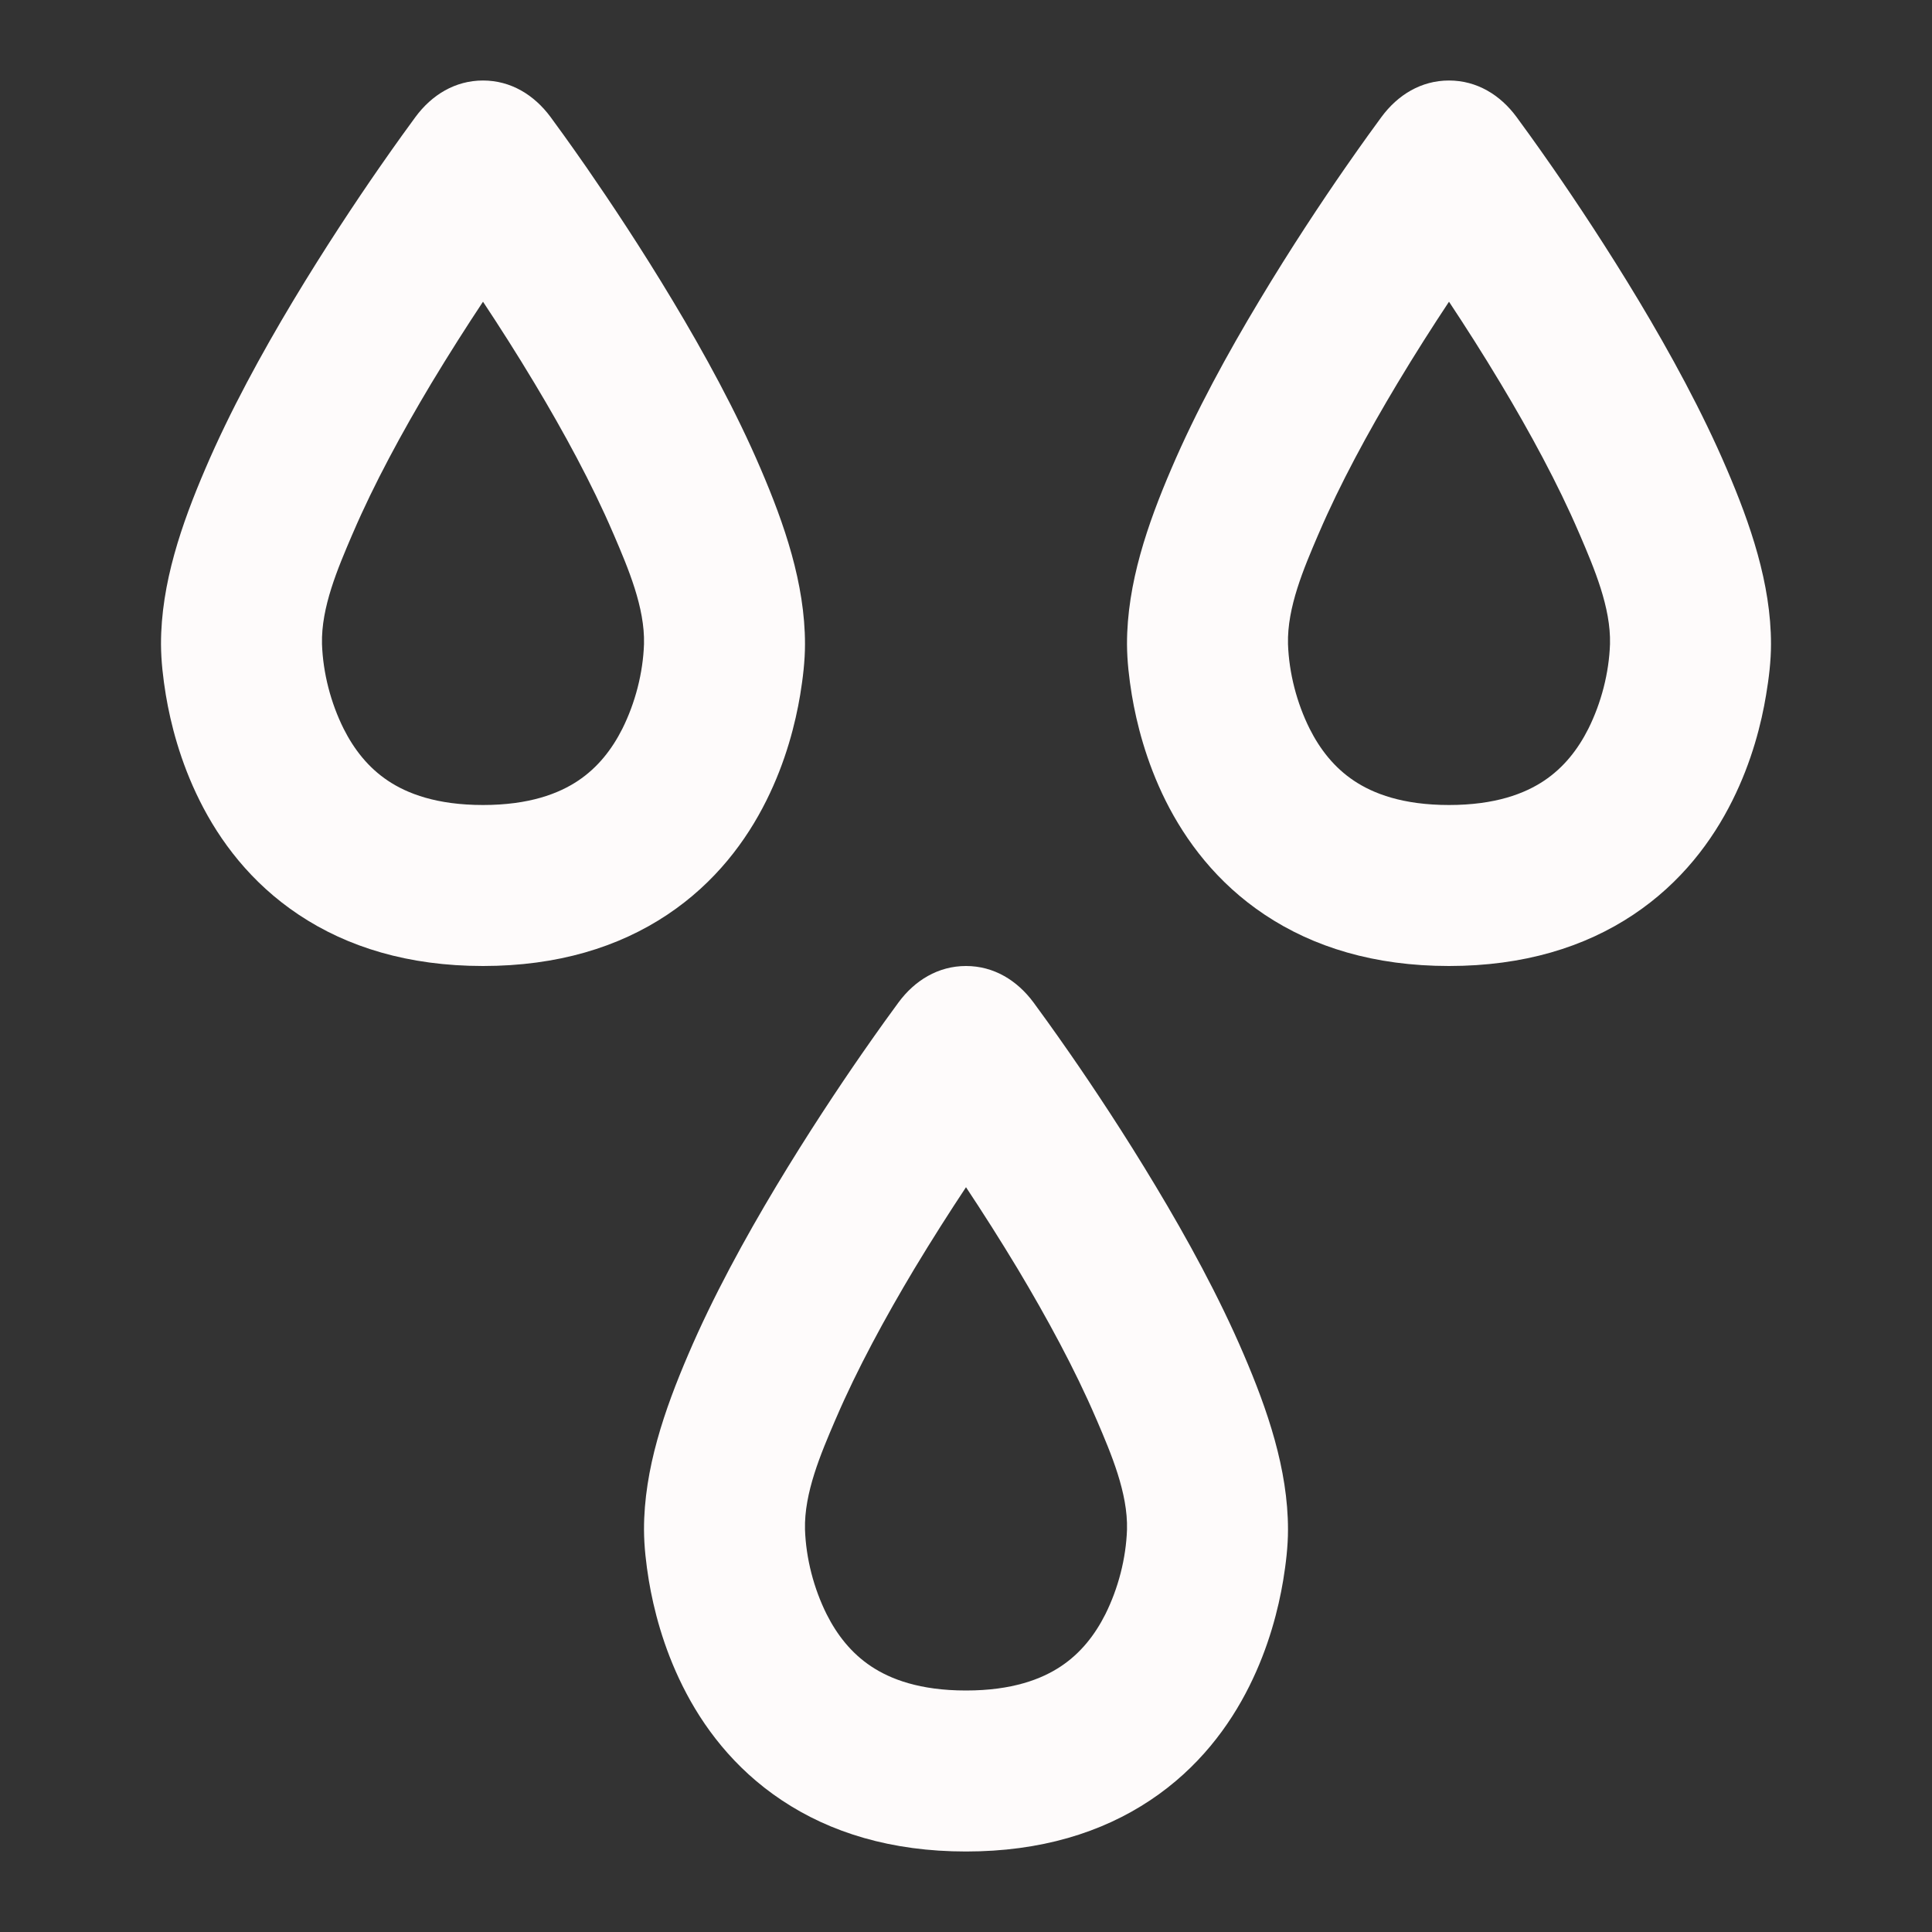 <!DOCTYPE svg PUBLIC "-//W3C//DTD SVG 1.1//EN" "http://www.w3.org/Graphics/SVG/1.1/DTD/svg11.dtd">
<!-- Uploaded to: SVG Repo, www.svgrepo.com, Transformed by: SVG Repo Mixer Tools -->
<svg width="800px" height="800px" viewBox="0 0 24 24" fill="none" xmlns="http://www.w3.org/2000/svg">
<rect x="0" y="0" width="24" height="24" fill="#333333" stroke="none"/>
<g id="SVGRepo_bgCarrier" stroke-width="0"/>
<g id="SVGRepo_tracerCarrier" stroke-linecap="round" stroke-linejoin="round"/>
<g id="SVGRepo_iconCarrier"> <path fill-rule="evenodd" clip-rule="evenodd" d="M6 1C5.653 1 5.363 1.18 5.162 1.452C5.091 1.548 4.927 1.773 4.709 2.087C4.419 2.505 4.032 3.087 3.642 3.736C3.255 4.381 2.855 5.111 2.55 5.825C2.257 6.508 1.999 7.25 2 8.002C2.001 8.213 2.026 8.425 2.06 8.633C2.118 8.98 2.236 9.457 2.481 9.947C2.727 10.441 3.113 10.965 3.711 11.363C4.315 11.766 5.075 12 6 12C6.925 12 7.685 11.766 8.289 11.363C8.887 10.965 9.273 10.441 9.519 9.947C9.764 9.458 9.882 8.98 9.94 8.633C9.974 8.425 10 8.212 10 8.001C10 7.249 9.743 6.508 9.45 5.825C9.145 5.111 8.745 4.381 8.357 3.736C7.968 3.087 7.58 2.505 7.291 2.087C7.073 1.773 6.909 1.548 6.838 1.452C6.636 1.18 6.347 1 6 1ZM7.612 6.613C7.355 6.014 7.005 5.369 6.642 4.764C6.422 4.397 6.201 4.051 6 3.748C5.799 4.051 5.578 4.397 5.357 4.764C4.995 5.369 4.645 6.014 4.388 6.613L4.373 6.647C4.197 7.059 3.988 7.545 4 8C4.012 8.36 4.109 8.732 4.269 9.053C4.398 9.309 4.574 9.535 4.82 9.699C5.06 9.859 5.425 10 6 10C6.575 10 6.94 9.859 7.18 9.699C7.426 9.535 7.602 9.309 7.731 9.053C7.891 8.732 7.988 8.36 8 8C8.012 7.546 7.803 7.059 7.627 6.647L7.612 6.613Z" fill="#fefbfb"/> <path fill-rule="evenodd" clip-rule="evenodd" d="M18 1C17.653 1 17.363 1.18 17.162 1.452C17.091 1.548 16.927 1.773 16.709 2.087C16.419 2.505 16.032 3.087 15.643 3.736C15.255 4.381 14.855 5.111 14.55 5.825C14.257 6.508 13.999 7.25 14 8.002C14.001 8.213 14.026 8.425 14.06 8.633C14.118 8.98 14.236 9.457 14.48 9.947C14.727 10.441 15.113 10.965 15.711 11.363C16.315 11.766 17.075 12 18 12C18.925 12 19.685 11.766 20.289 11.363C20.887 10.965 21.273 10.441 21.519 9.947C21.764 9.458 21.882 8.98 21.939 8.633C21.974 8.425 22 8.212 22 8.001C22 7.249 21.743 6.508 21.45 5.825C21.145 5.111 20.745 4.381 20.358 3.736C19.968 3.087 19.581 2.505 19.291 2.087C19.073 1.773 18.909 1.548 18.838 1.452C18.637 1.18 18.347 1 18 1ZM19.612 6.613C19.355 6.014 19.005 5.369 18.642 4.764C18.422 4.397 18.201 4.051 18 3.748C17.799 4.051 17.578 4.397 17.358 4.764C16.995 5.369 16.645 6.014 16.388 6.613L16.373 6.647C16.197 7.059 15.988 7.545 16 8C16.012 8.36 16.109 8.732 16.269 9.053C16.398 9.309 16.574 9.535 16.82 9.699C17.06 9.859 17.425 10 18 10C18.575 10 18.94 9.859 19.18 9.699C19.426 9.535 19.602 9.309 19.731 9.053C19.891 8.732 19.988 8.36 20 8C20.012 7.546 19.803 7.059 19.627 6.647L19.612 6.613Z" fill="#fefbfb"/> <path fill-rule="evenodd" clip-rule="evenodd" d="M11.162 12.452C11.363 12.18 11.653 12 12 12C12.347 12 12.636 12.18 12.838 12.452C12.909 12.548 13.073 12.773 13.291 13.087C13.581 13.505 13.968 14.087 14.357 14.736C14.745 15.381 15.145 16.111 15.45 16.825C15.743 17.508 16 18.249 16 19.001C16 19.212 15.974 19.425 15.94 19.633C15.882 19.98 15.764 20.457 15.519 20.947C15.273 21.441 14.887 21.965 14.289 22.363C13.685 22.766 12.925 23 12 23C11.075 23 10.315 22.766 9.711 22.363C9.113 21.965 8.727 21.441 8.481 20.947C8.236 20.457 8.118 19.98 8.06 19.633C8.026 19.425 8.001 19.213 8 19.002C7.999 18.25 8.257 17.508 8.55 16.825C8.855 16.111 9.255 15.381 9.642 14.736C10.032 14.087 10.419 13.505 10.709 13.087C10.927 12.773 11.091 12.548 11.162 12.452ZM12.643 15.764C13.005 16.369 13.355 17.014 13.612 17.613C13.617 17.624 13.622 17.635 13.627 17.647C13.803 18.059 14.012 18.546 14 19C13.988 19.36 13.891 19.732 13.731 20.053C13.602 20.309 13.426 20.535 13.18 20.699C12.94 20.859 12.575 21 12 21C11.425 21 11.06 20.859 10.82 20.699C10.574 20.535 10.398 20.309 10.269 20.053C10.109 19.732 10.012 19.36 10 19C9.988 18.546 10.197 18.058 10.373 17.647C10.378 17.635 10.383 17.624 10.388 17.613C10.645 17.014 10.995 16.369 11.357 15.764C11.578 15.397 11.799 15.051 12 14.748C12.201 15.051 12.422 15.397 12.643 15.764Z" fill="#fefbfb"/> </g>
</svg>